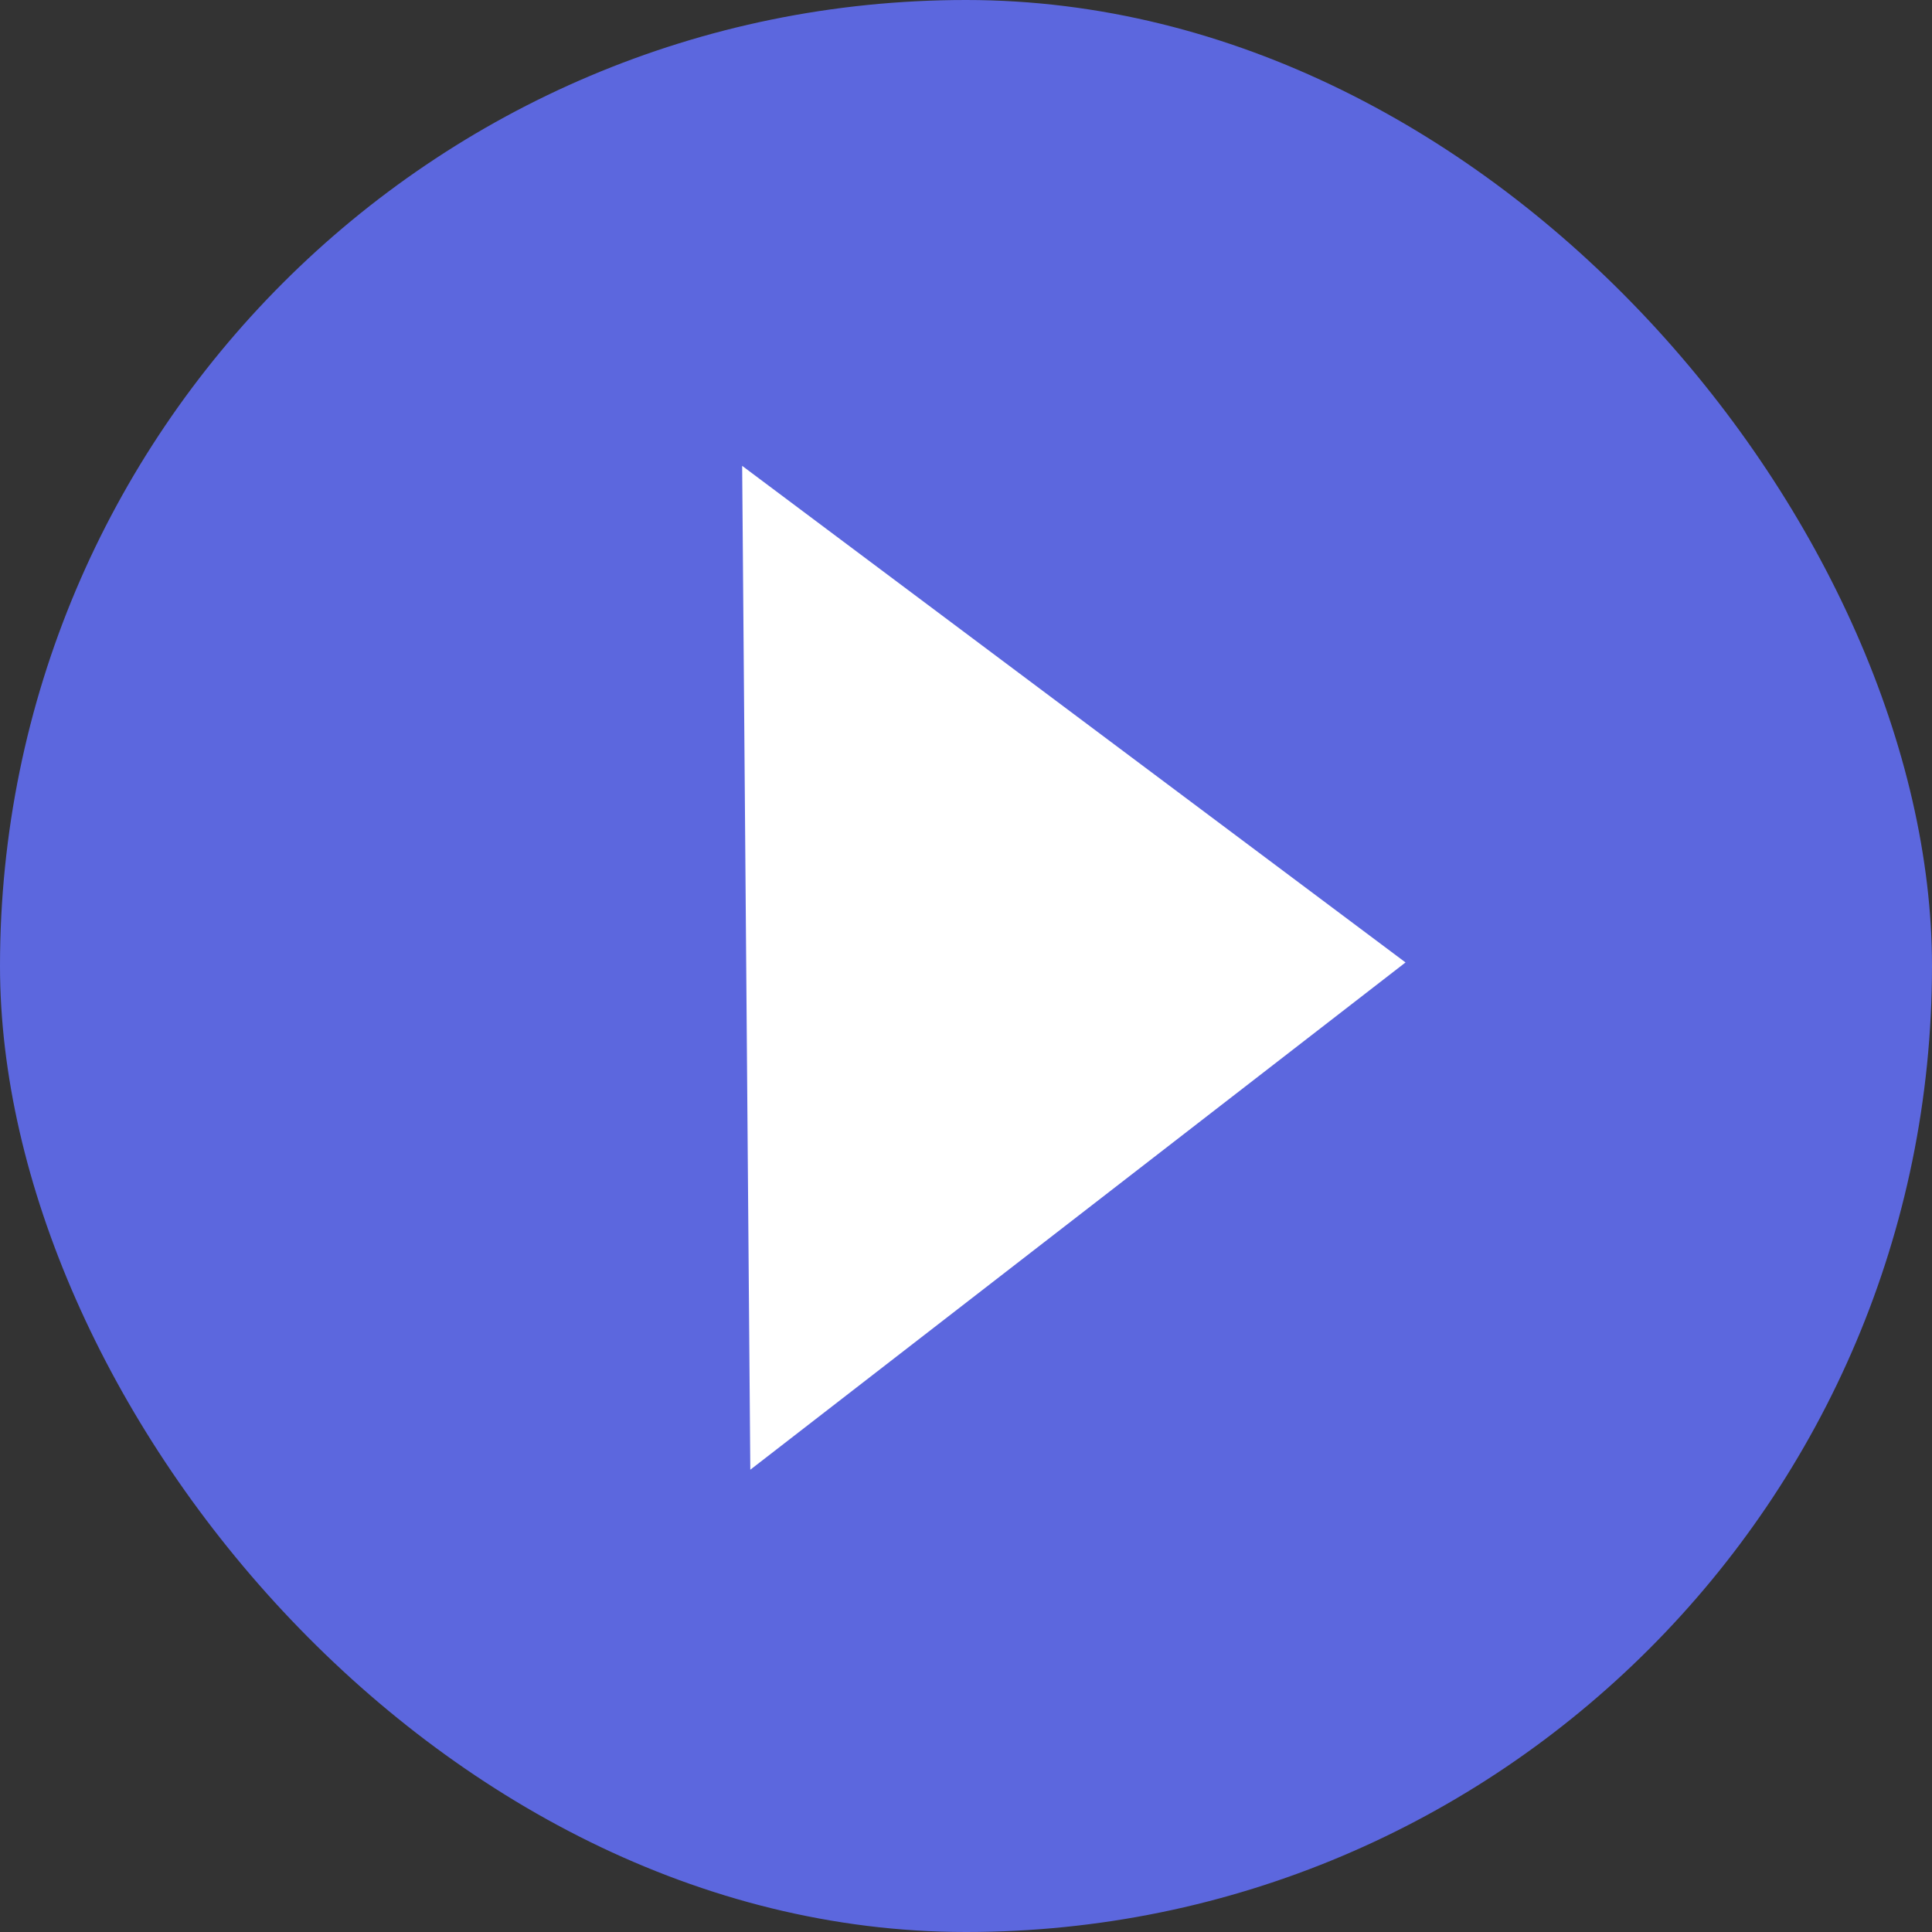 <svg width="50" height="50" viewBox="0 0 50 50" fill="none" xmlns="http://www.w3.org/2000/svg">
<rect x="0" y="0" width="50" height="50" fill="#333333" stroke="none"/>
<rect width="50" height="50" rx="25" fill="#5C67DE"/>
<path d="M36.375 24.908L19.418 38.036L19.207 12.056L36.375 24.908Z" fill="white"/>
</svg>
